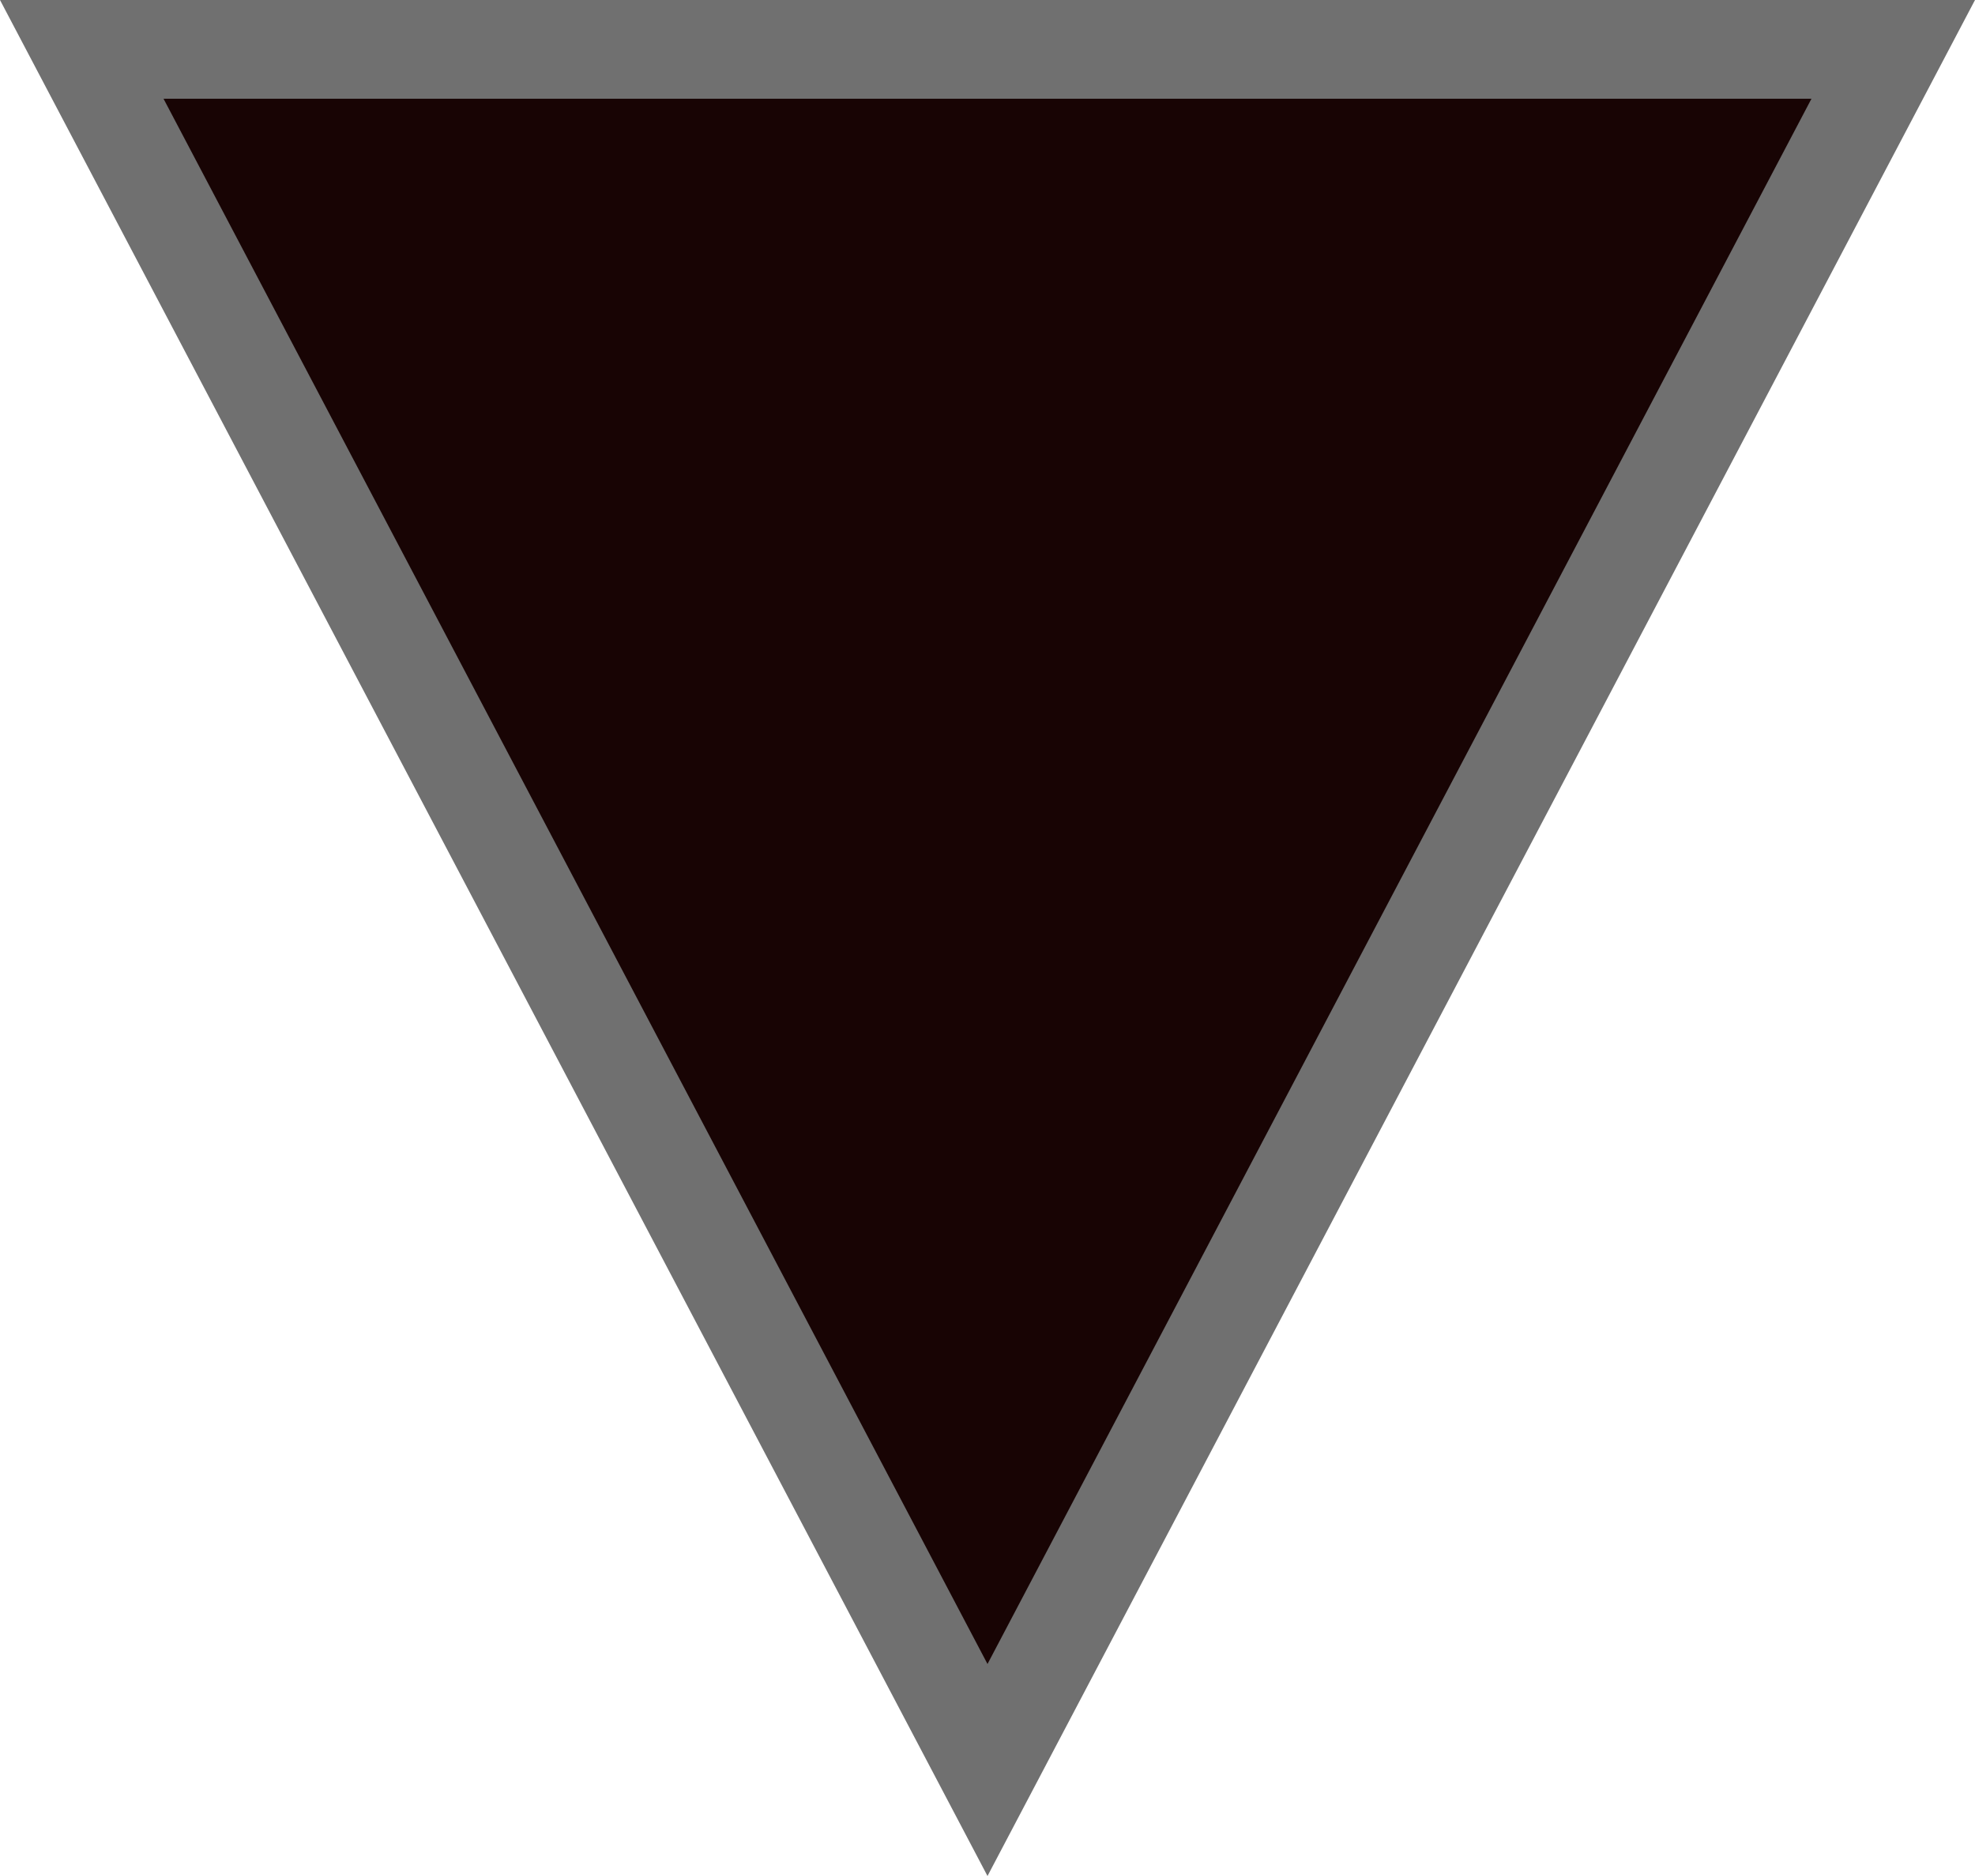 <svg xmlns="http://www.w3.org/2000/svg" width="20" height="19" viewBox="0 0 20 19"><defs><style>.a{fill:#180404;}.b,.c{stroke:none;}.c{fill:#707070;}</style></defs><g class="a" transform="translate(20 19) rotate(180)"><path class="b" d="M 19.172 18.5 L 0.828 18.5 L 10 1.074 L 19.172 18.5 Z"/><path class="c" d="M 10 2.147 L 1.656 18 L 18.344 18 L 10 2.147 M 10 0 L 20 19 L 0 19 L 10 0 Z"/></g></svg>